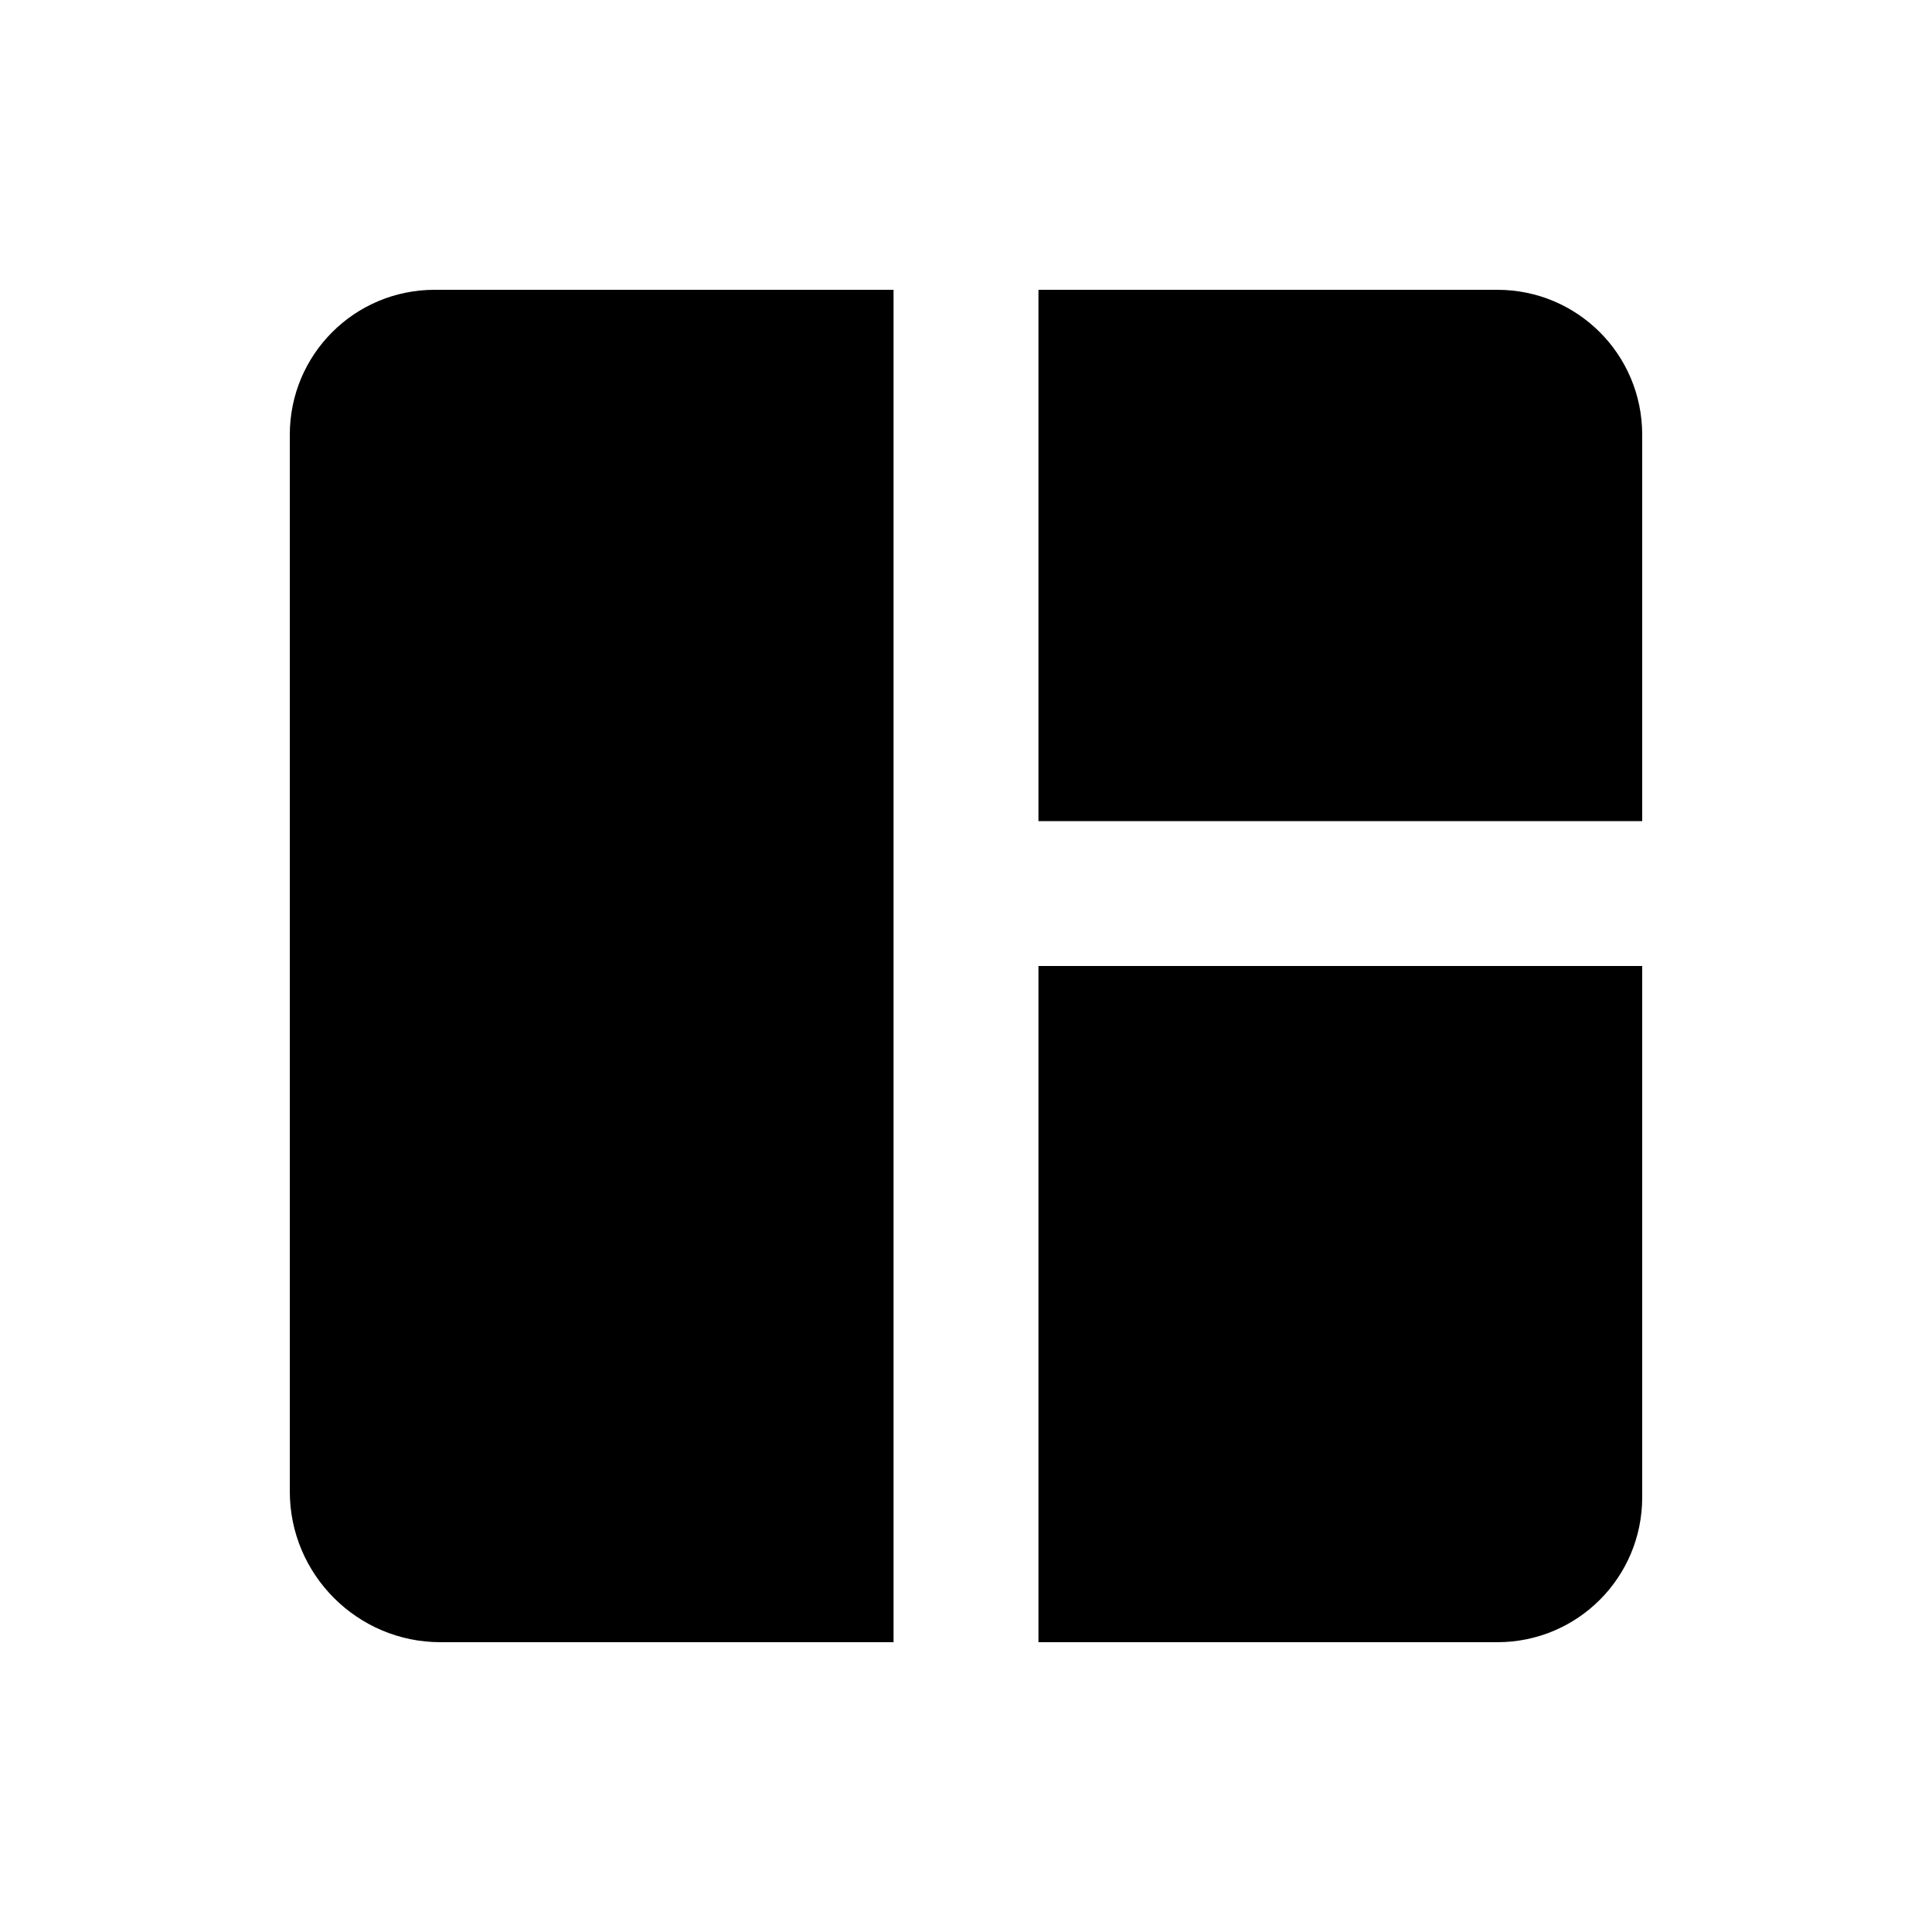 <svg xmlns="http://www.w3.org/2000/svg" width="20" height="20" viewBox="0 0 20 20"><path d="M10.75 10H17v5.5c0 .83-.67 1.5-1.5 1.5h-4.75v-7zM4.5 3C3.67 3 3 3.67 3 4.5v10.94C3 16.3 3.7 17 4.56 17h4.69V3H4.5zM17 8.5v-4c0-.83-.67-1.5-1.5-1.5h-4.75v5.5H17z"/></svg>